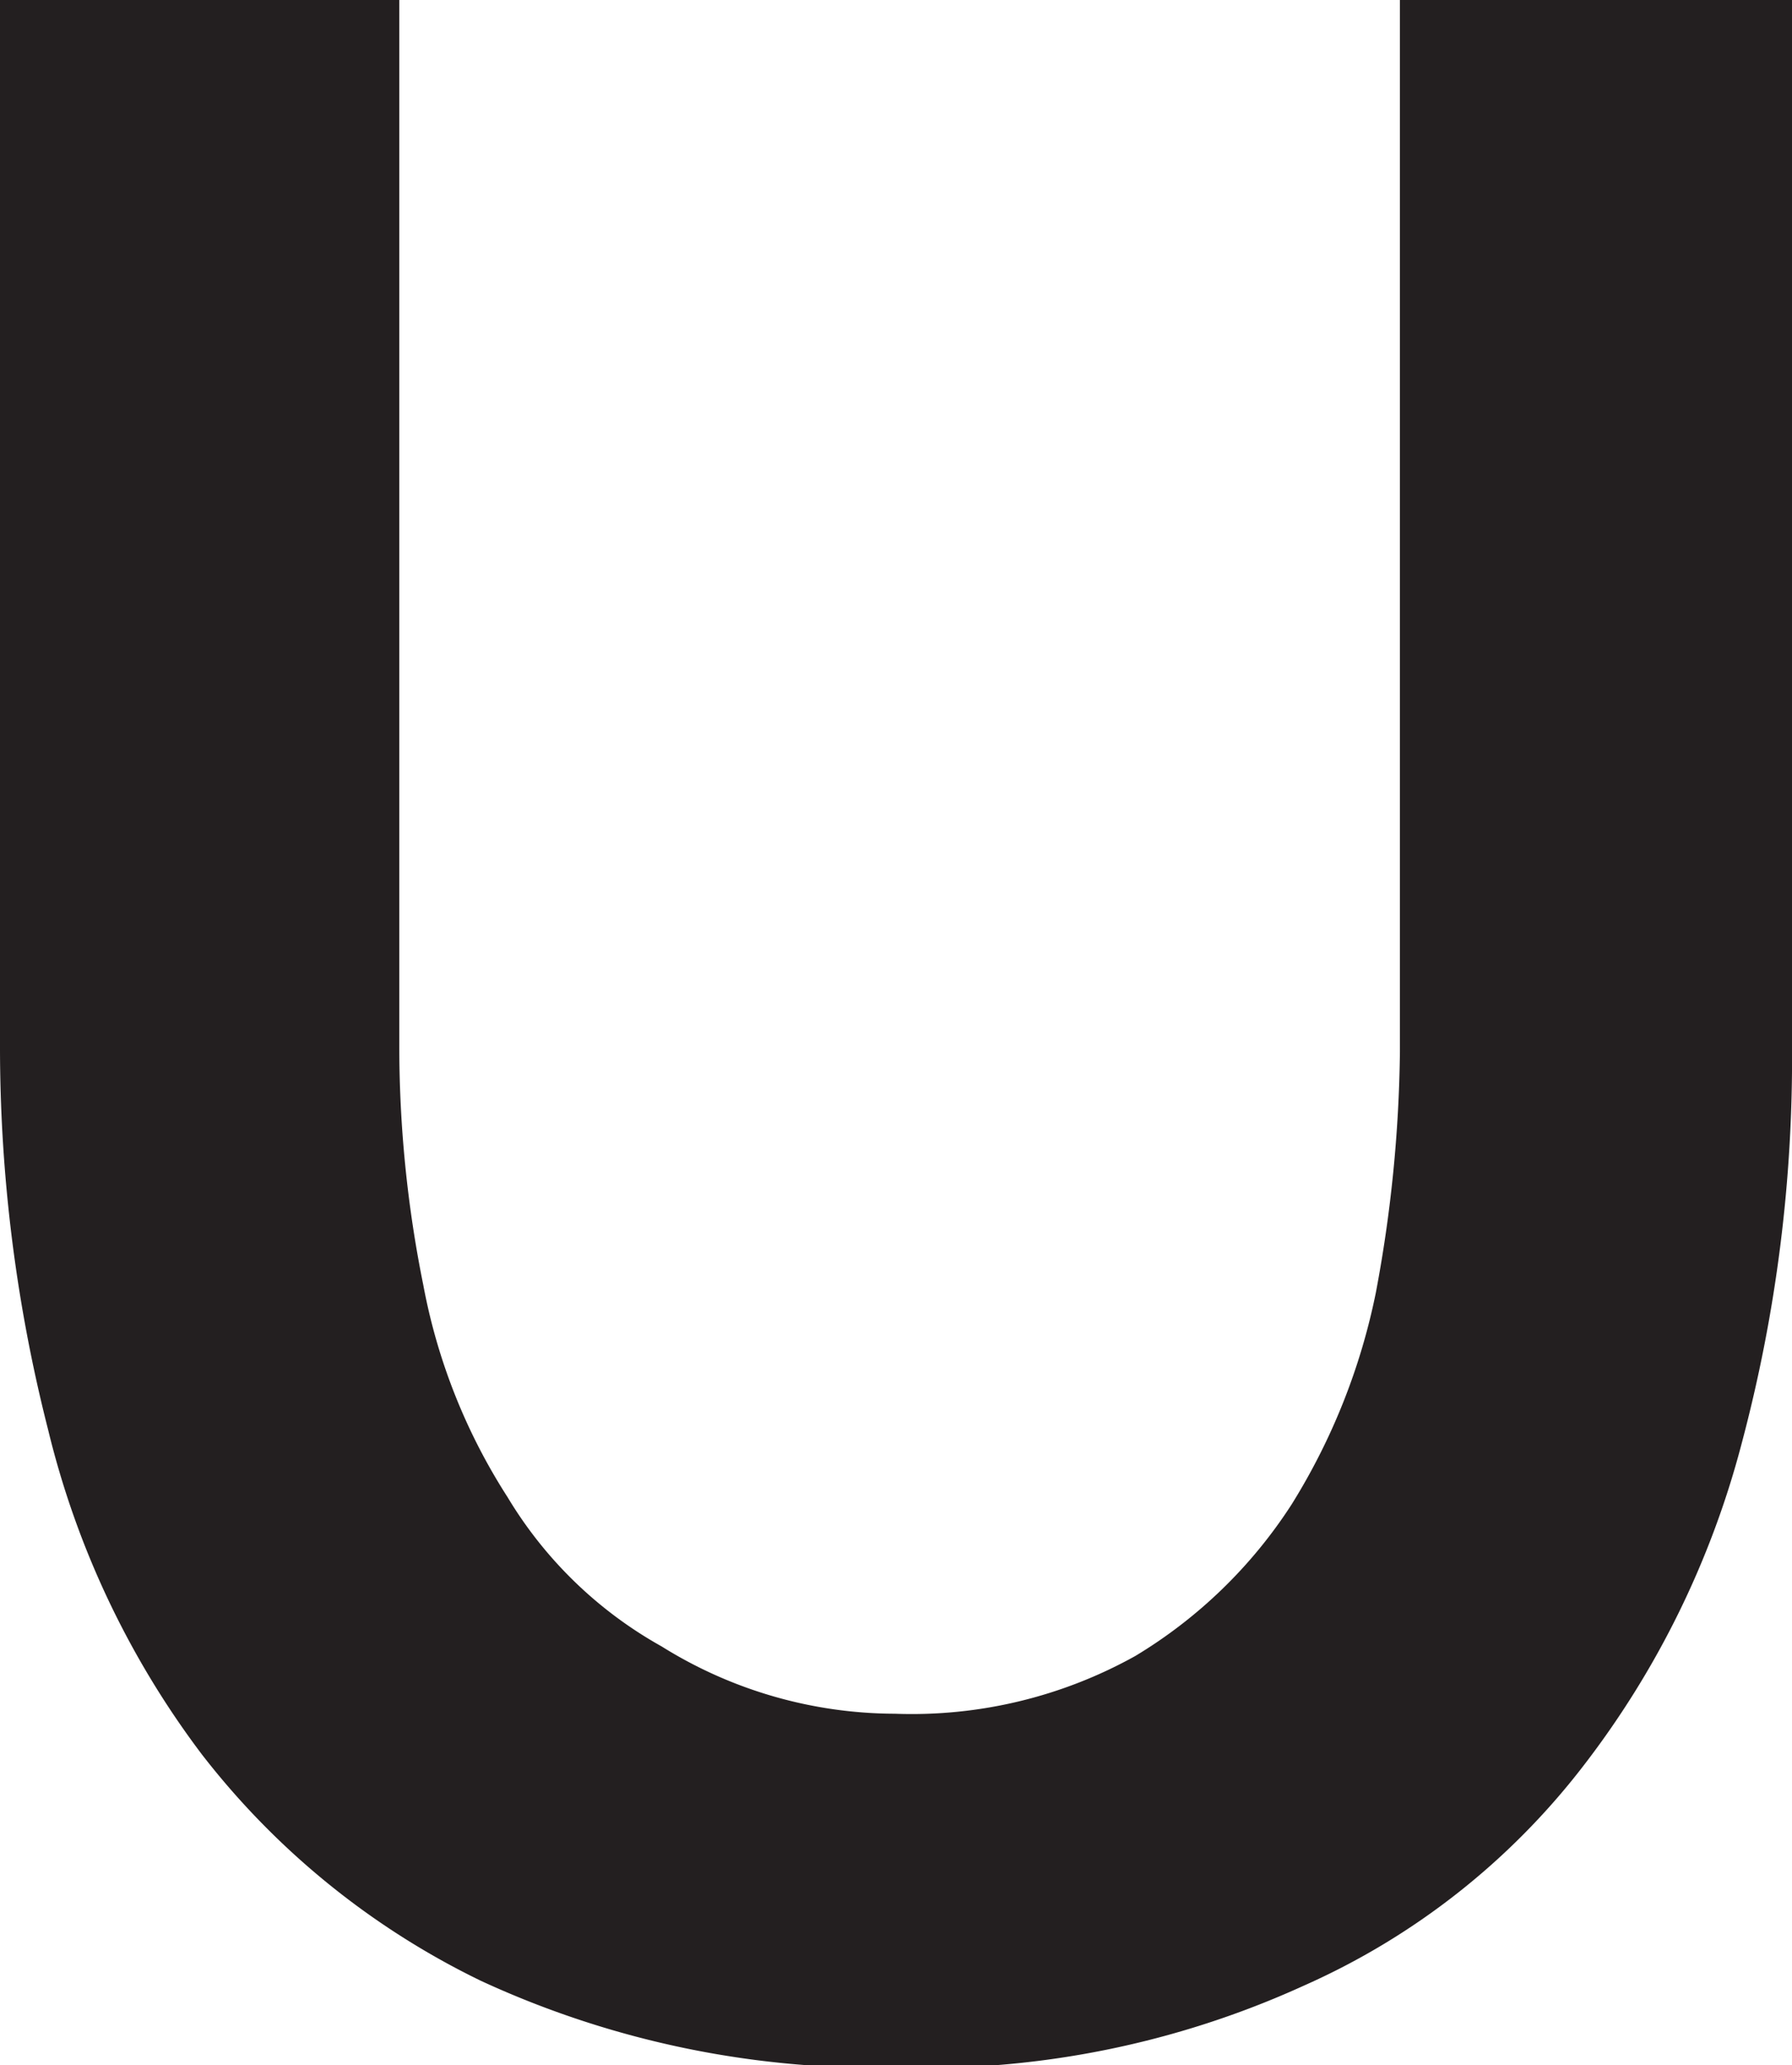 <svg xmlns="http://www.w3.org/2000/svg" viewBox="0 0 7.45 8.58"><defs><style>.cls-1{fill:#231f20;}</style></defs><g id="Layer_2" data-name="Layer 2"><g id="Layer_1-2" data-name="Layer 1"><path class="cls-1" d="M3.72,7.12a1.91,1.91,0,0,0,1-.24,2,2,0,0,0,.65-.63,2.66,2.66,0,0,0,.35-.88,5.71,5.71,0,0,0,.1-1V0H7.45V4.34A6.21,6.21,0,0,1,7.24,6a3.74,3.74,0,0,1-.66,1.34,3,3,0,0,1-1.16.91,3.8,3.8,0,0,1-1.69.34A3.92,3.92,0,0,1,2,8.23,3.27,3.27,0,0,1,.84,7.29,3.67,3.67,0,0,1,.2,5.94,6.43,6.43,0,0,1,0,4.34V0H1.66V4.34a5,5,0,0,0,.1,1,2.46,2.46,0,0,0,.35.88,1.73,1.73,0,0,0,.64.62A1.84,1.84,0,0,0,3.72,7.12Z"/></g></g></svg>